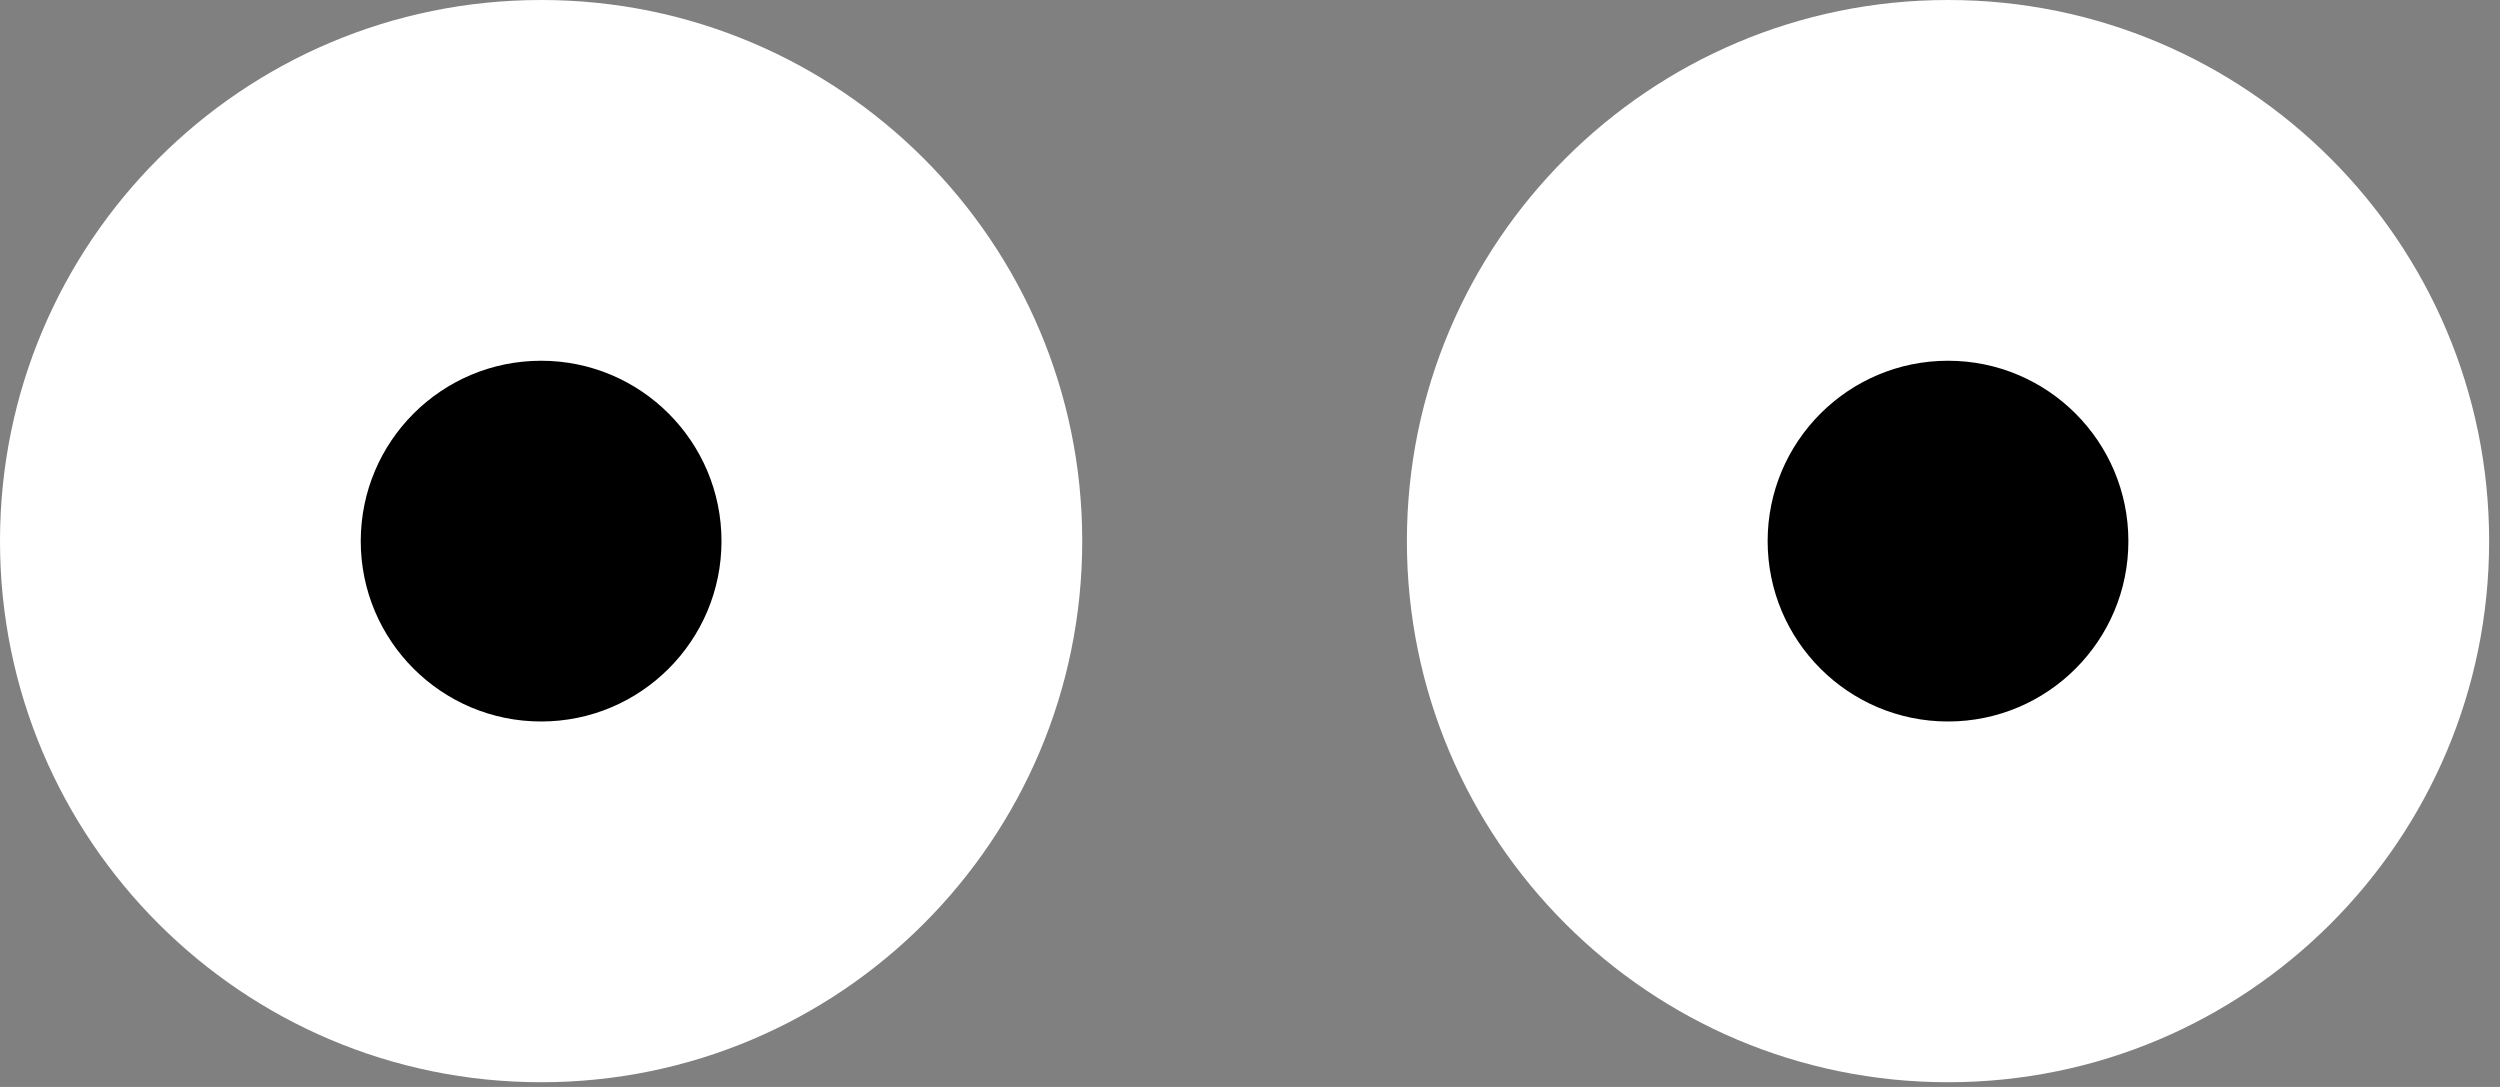 <svg width="161" height="70" viewBox="0 0 161 70" fill="none" xmlns="http://www.w3.org/2000/svg">
<rect x="0" y="0" width="161" height="70" fill="#808080" stroke="none"/>
<path d="M69.696 34.848C69.696 15.602 54.094 2.28882e-05 34.848 2.28882e-05C15.602 2.28882e-05 0 15.602 0 34.848C0 54.094 15.602 69.696 34.848 69.696C54.094 69.696 69.696 54.094 69.696 34.848Z" fill="white"/>
<path d="M46.464 34.848C46.464 28.433 41.263 23.232 34.848 23.232C28.433 23.232 23.232 28.433 23.232 34.848C23.232 41.263 28.433 46.464 34.848 46.464C41.263 46.464 46.464 41.263 46.464 34.848Z" fill="black"/>
<path d="M160.3 34.848C160.3 15.602 144.698 2.28882e-05 125.452 2.28882e-05C106.206 2.28882e-05 90.604 15.602 90.604 34.848C90.604 54.094 106.206 69.696 125.452 69.696C144.698 69.696 160.3 54.094 160.3 34.848Z" fill="white"/>
<path d="M137.068 34.848C137.068 28.433 131.868 23.232 125.452 23.232C119.037 23.232 113.836 28.433 113.836 34.848C113.836 41.263 119.037 46.464 125.452 46.464C131.868 46.464 137.068 41.263 137.068 34.848Z" fill="black"/>
</svg>
